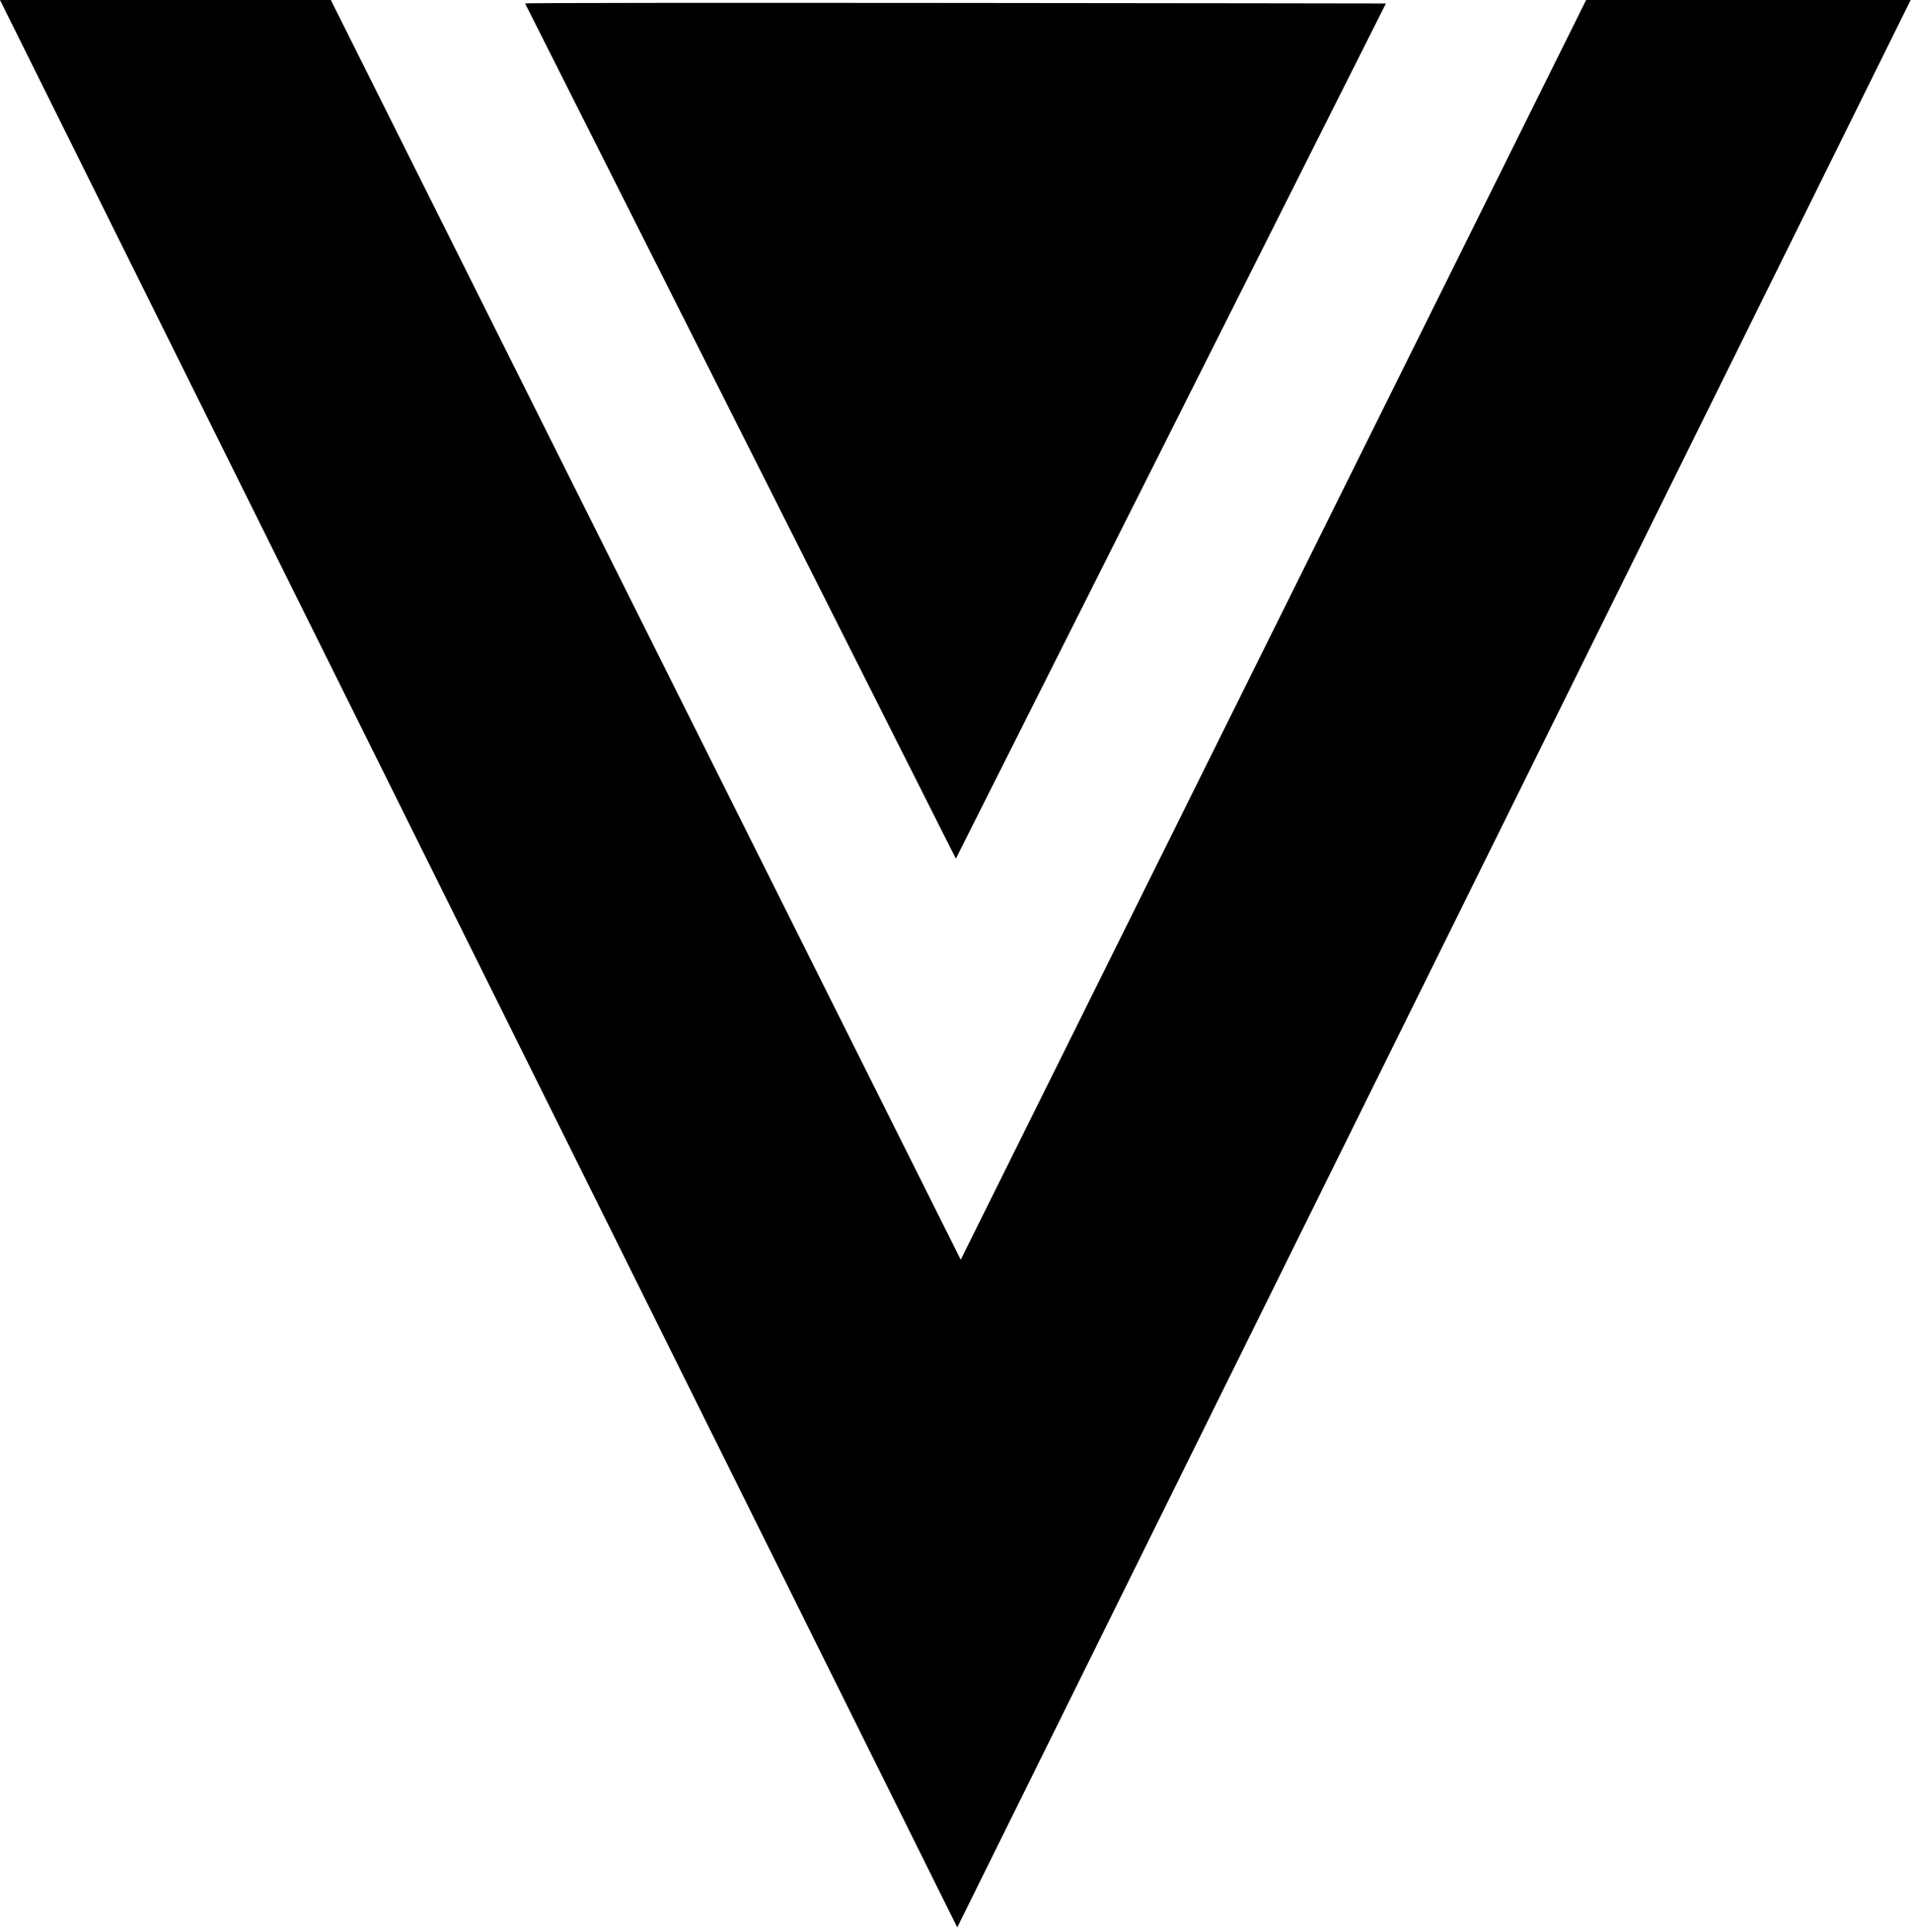 <svg width="95" height="96" viewBox="0 0 95 96" fill="none" xmlns="http://www.w3.org/2000/svg">
<g clip-path="url(#clip0_31_356)">
<path d="M0 0H16.437L47.735 62.588L78.809 0H94.934L47.562 95.759L0 0Z" fill="black"/>
<path d="M26.091 0.172L47.493 42.661L68.861 0.172C68.861 0.172 26.091 0.103 26.091 0.172Z" fill="black"/>
</g>
<defs>
<clipPath id="clip0_31_356">
<rect width="95" height="96" fill="white"/>
</clipPath>
</defs>
</svg>
